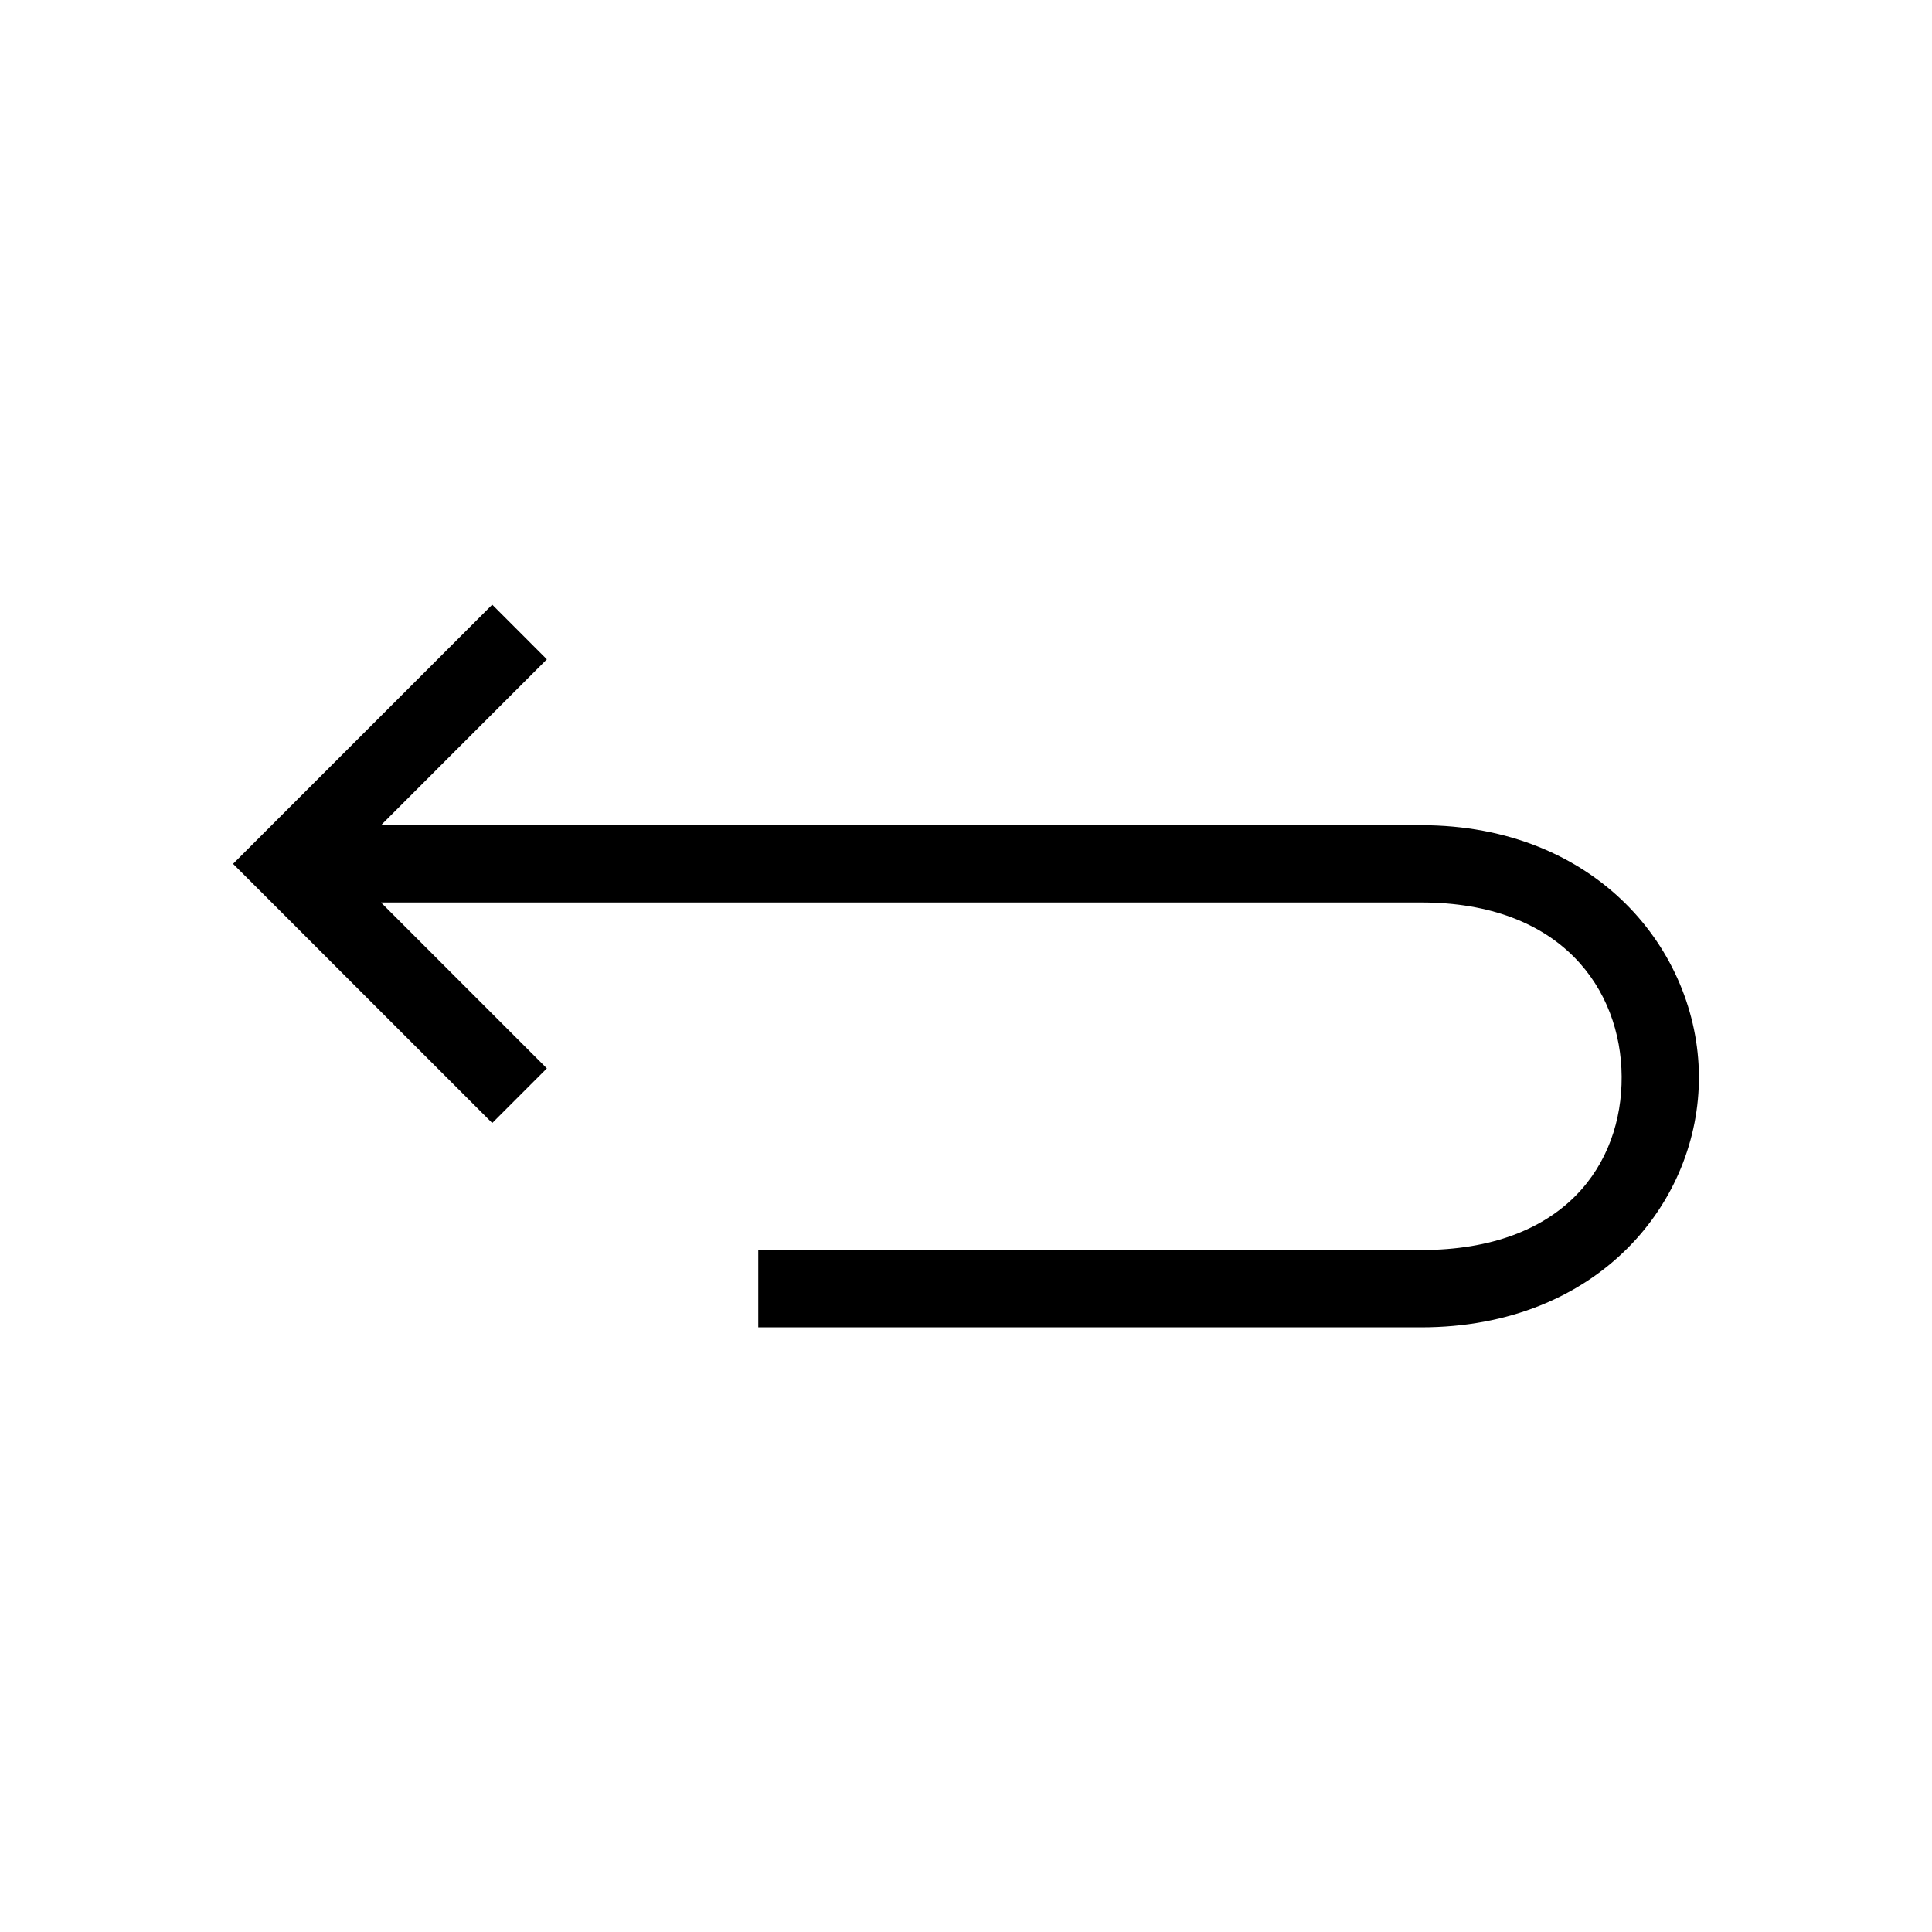 <?xml version="1.0" encoding="UTF-8" standalone="no"?>
<!-- Created with Inkscape (http://www.inkscape.org/) -->

<svg
   width="500"
   height="500"
   viewBox="0 0 132.292 132.292"
   version="1.1"
   id="svg8"
   sodipodi:docname="back.svg"
   inkscape:version="1.3 (0e150ed6c4, 2023-07-21)"
   xmlns:inkscape="http://www.inkscape.org/namespaces/inkscape"
   xmlns:sodipodi="http://sodipodi.sourceforge.net/DTD/sodipodi-0.dtd"
   xmlns="http://www.w3.org/2000/svg"
   xmlns:svg="http://www.w3.org/2000/svg"
   xmlns:rdf="http://www.w3.org/1999/02/22-rdf-syntax-ns#"
   xmlns:cc="http://creativecommons.org/ns#"
   xmlns:dc="http://purl.org/dc/elements/1.1/">
  <defs
     id="defs2">
    <rect
       x="132.688"
       y="218.013"
       width="232.388"
       height="154.837"
       id="rect10" />
    <rect
       x="53.579"
       y="14.657"
       width="152.682"
       height="246.475"
       id="rect6" />
    <rect
       x="37.762"
       y="223.3"
       width="272.442"
       height="263.456"
       id="rect5" />
    <rect
       x="38.318"
       y="181.045"
       width="287.008"
       height="239.325"
       id="rect4" />
    <rect
       x="171.438"
       y="139.857"
       width="295.779"
       height="215.254"
       id="rect3" />
    <rect
       x="82.501"
       y="131.665"
       width="371.295"
       height="188.215"
       id="rect1" />
    <rect
       x="118.706"
       y="123.493"
       width="302.049"
       height="186.982"
       id="rect2" />
    <rect
       x="171.438"
       y="139.857"
       width="295.779"
       height="215.254"
       id="rect3-6" />
    <rect
       x="171.438"
       y="139.857"
       width="295.779"
       height="215.254"
       id="rect3-7" />
    <rect
       x="171.438"
       y="139.857"
       width="295.779"
       height="215.254"
       id="rect3-7-0" />
    <rect
       x="171.438"
       y="139.857"
       width="295.779"
       height="215.254"
       id="rect3-7-9" />
    <rect
       x="171.438"
       y="139.857"
       width="295.779"
       height="215.254"
       id="rect3-7-94" />
    <rect
       x="171.438"
       y="139.857"
       width="295.779"
       height="215.254"
       id="rect3-7-5" />
    <rect
       x="132.688"
       y="218.013"
       width="232.388"
       height="154.837"
       id="rect10-7" />
  </defs>
  <sodipodi:namedview
     id="base"
     pagecolor="#ffffff"
     bordercolor="#666666"
     borderopacity="1.0"
     inkscape:pageopacity="0.0"
     inkscape:pageshadow="2"
     inkscape:zoom="0.93841383"
     inkscape:cx="122.0144"
     inkscape:cy="267.47261"
     inkscape:document-units="mm"
     inkscape:current-layer="layer1"
     showgrid="true"
     units="px"
     inkscape:window-width="1916"
     inkscape:window-height="1156"
     inkscape:window-x="0"
     inkscape:window-y="21"
     inkscape:window-maximized="1"
     showguides="true"
     inkscape:showpageshadow="2"
     inkscape:pagecheckerboard="0"
     inkscape:deskcolor="#d1d1d1">
    <inkscape:grid
       type="xygrid"
       id="grid4988"
       spacingx="66.146"
       spacingy="66.146"
       snapvisiblegridlinesonly="true"
       enabled="false"
       originx="0"
       originy="0"
       units="px"
       visible="true" />
  </sodipodi:namedview>
  <g
     inkscape:label="Layer 1"
     inkscape:groupmode="layer"
     id="layer1"
     transform="translate(0,-164.708)">
    <path
       id="path28"
       style="color:#000000;fill:#000000;stroke-linejoin:round;-inkscape-stroke:none"
       d="M 33.705 206.113 L 15.959 223.859 L 33.705 241.605 L 37.445 237.863 L 26.086 226.504 L 97.305 226.504 C 106.946 226.504 111.002 232.473 111.041 238.422 C 111.08 244.37 107.157 250.303 97.305 250.303 L 51.922 250.303 L 51.922 255.596 L 97.305 255.596 C 109.486 255.596 116.388 246.983 116.332 238.387 C 116.276 229.79 109.316 221.213 97.305 221.213 L 26.088 221.213 L 37.445 209.855 L 33.705 206.113 z " />
  </g>
</svg>
